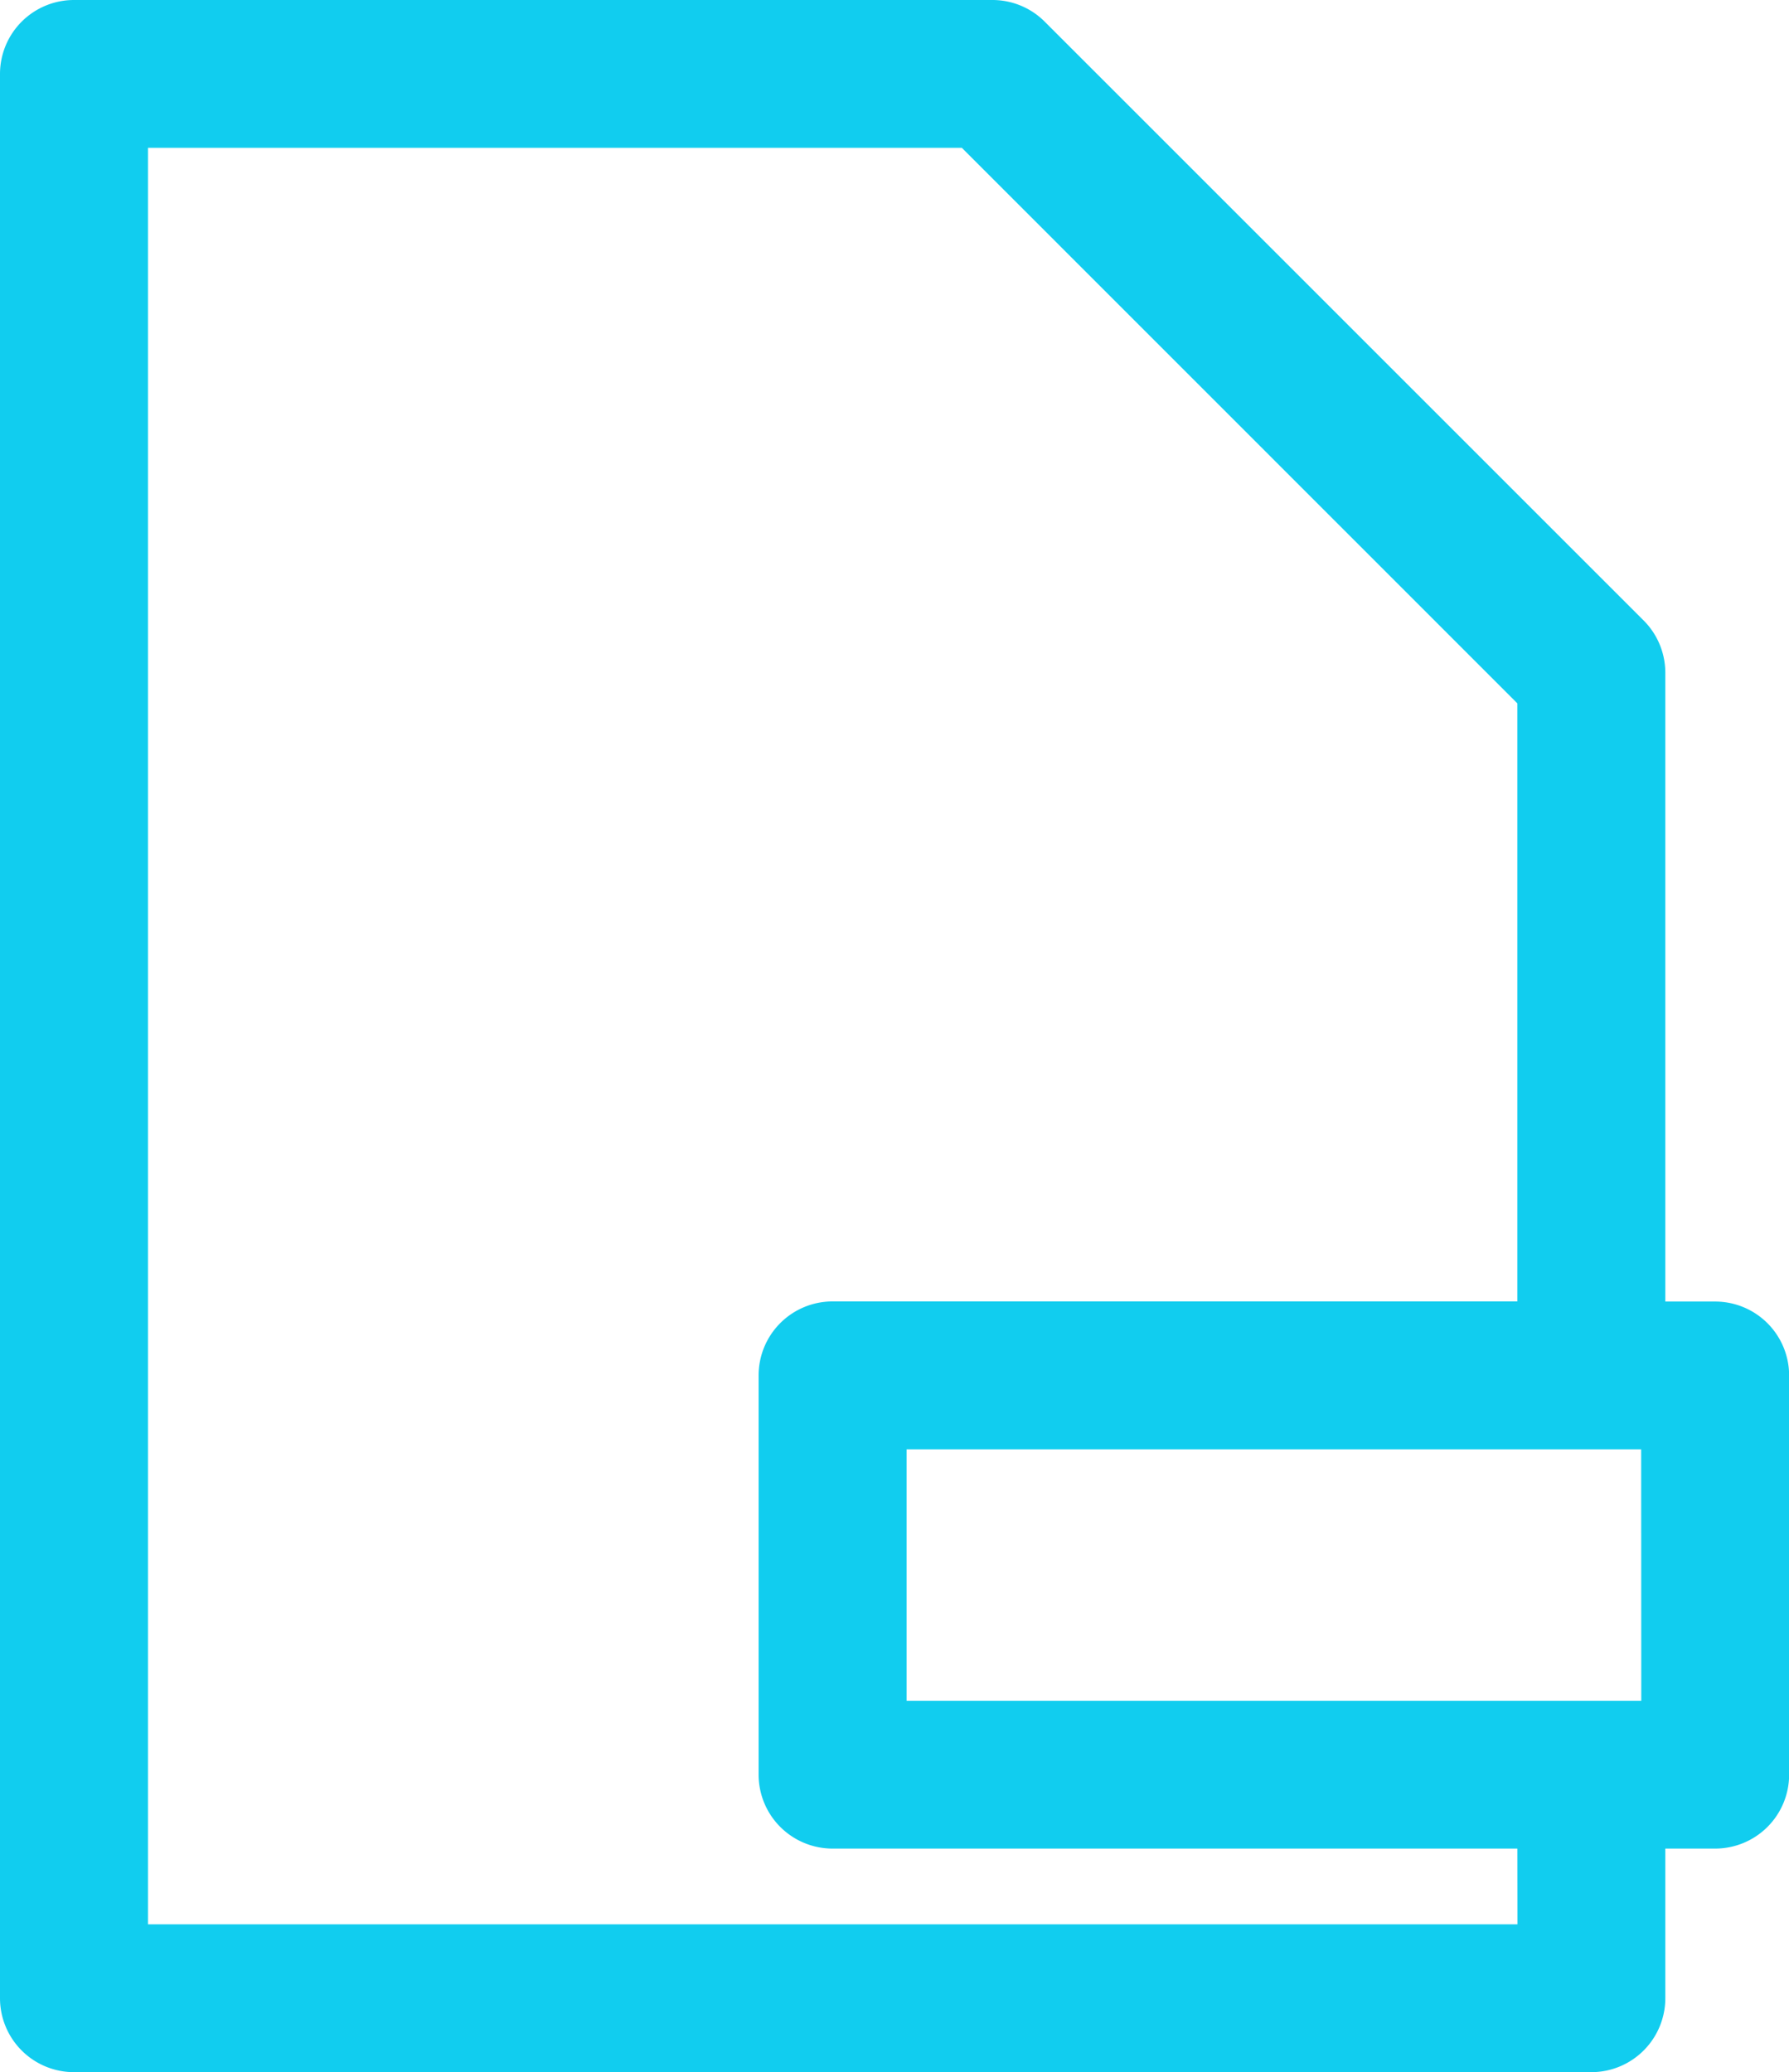 <svg xmlns="http://www.w3.org/2000/svg" width="14.001" height="16.22" viewBox="0 0 14.001 16.22"><defs><style>.a{fill:#11cdef;stroke:#11cdef;stroke-width:0.22px;}</style></defs><g transform="translate(-35.39 0.11)"><g transform="translate(35.5 0)"><path class="a" d="M48.813,10.188h-.5V5.156a.469.469,0,0,0-.137-.331L43.488.137A.468.468,0,0,0,43.156,0H35.969A.469.469,0,0,0,35.5.469V15.531a.469.469,0,0,0,.469.469H47.844a.469.469,0,0,0,.469-.469V14.25h.5a.469.469,0,0,0,.469-.469V10.656A.469.469,0,0,0,48.813,10.188Zm-1.437,4.875H36.438V.937h6.525L47.375,5.35v4.837H41.906a.469.469,0,0,0-.469.469v3.125a.469.469,0,0,0,.469.469h5.469Zm.969-1.75H42.375V11.125h5.969Z" transform="translate(-35.5 0)"/></g></g></svg>